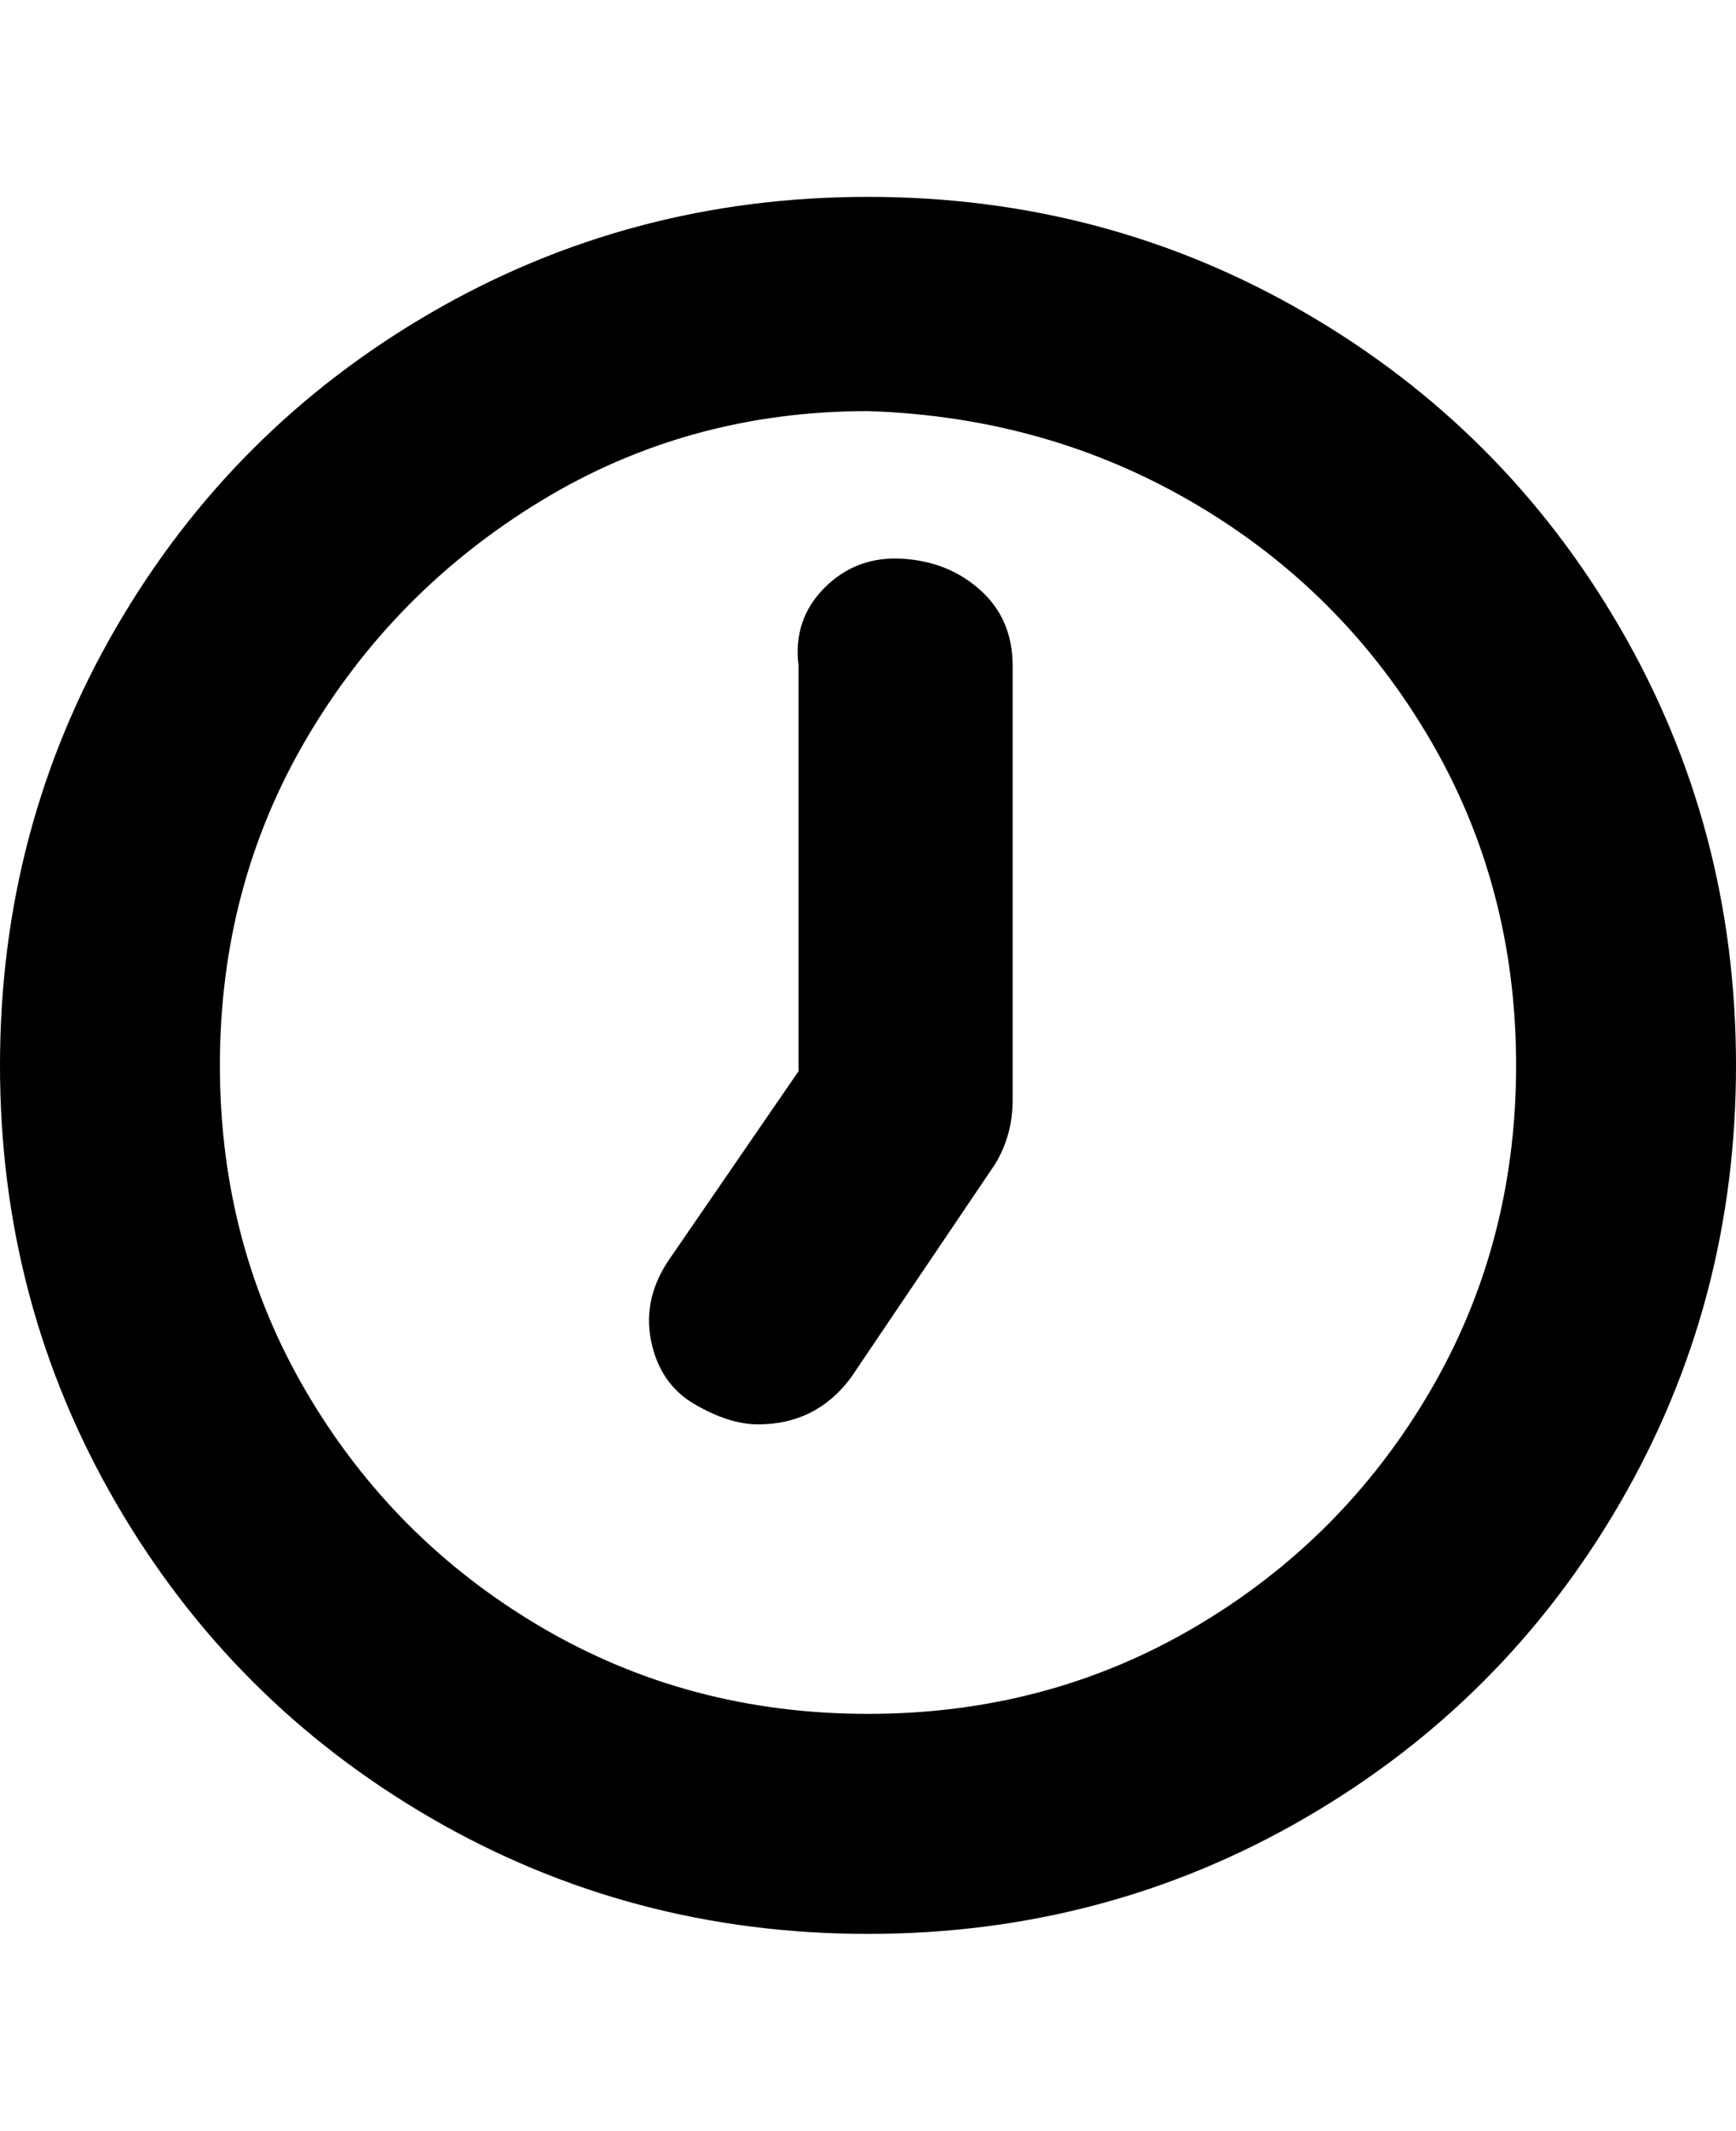 <svg viewBox="0 0 300 368" xmlns="http://www.w3.org/2000/svg"><path d="M150 334q-41 0-75.5-20T20 259.5Q0 225 0 184t20-75.5Q40 74 74.5 54T150 34q41 0 75.5 20t54.5 54.5q20 34.5 20 75.5t-20 75.5Q260 294 225.5 314T150 334zm0-263q-31 0-56.5 15.5t-40.5 41Q38 153 38 184t15 56.5Q68 266 93.5 281t56.5 15q31 0 56.5-15t40.5-40.5q15-25.5 15-56.5t-15-56.5Q232 102 206.5 87T150 71zm-3 167l25-37q3-5 3-11v-75q0-8-5.5-13T156 96.5q-8-.5-13.5 5T138 115v70l-22 32q-5 7-3.5 14.5t7.5 11q6 3.5 11 3.5 10 0 16-8z"/></svg>